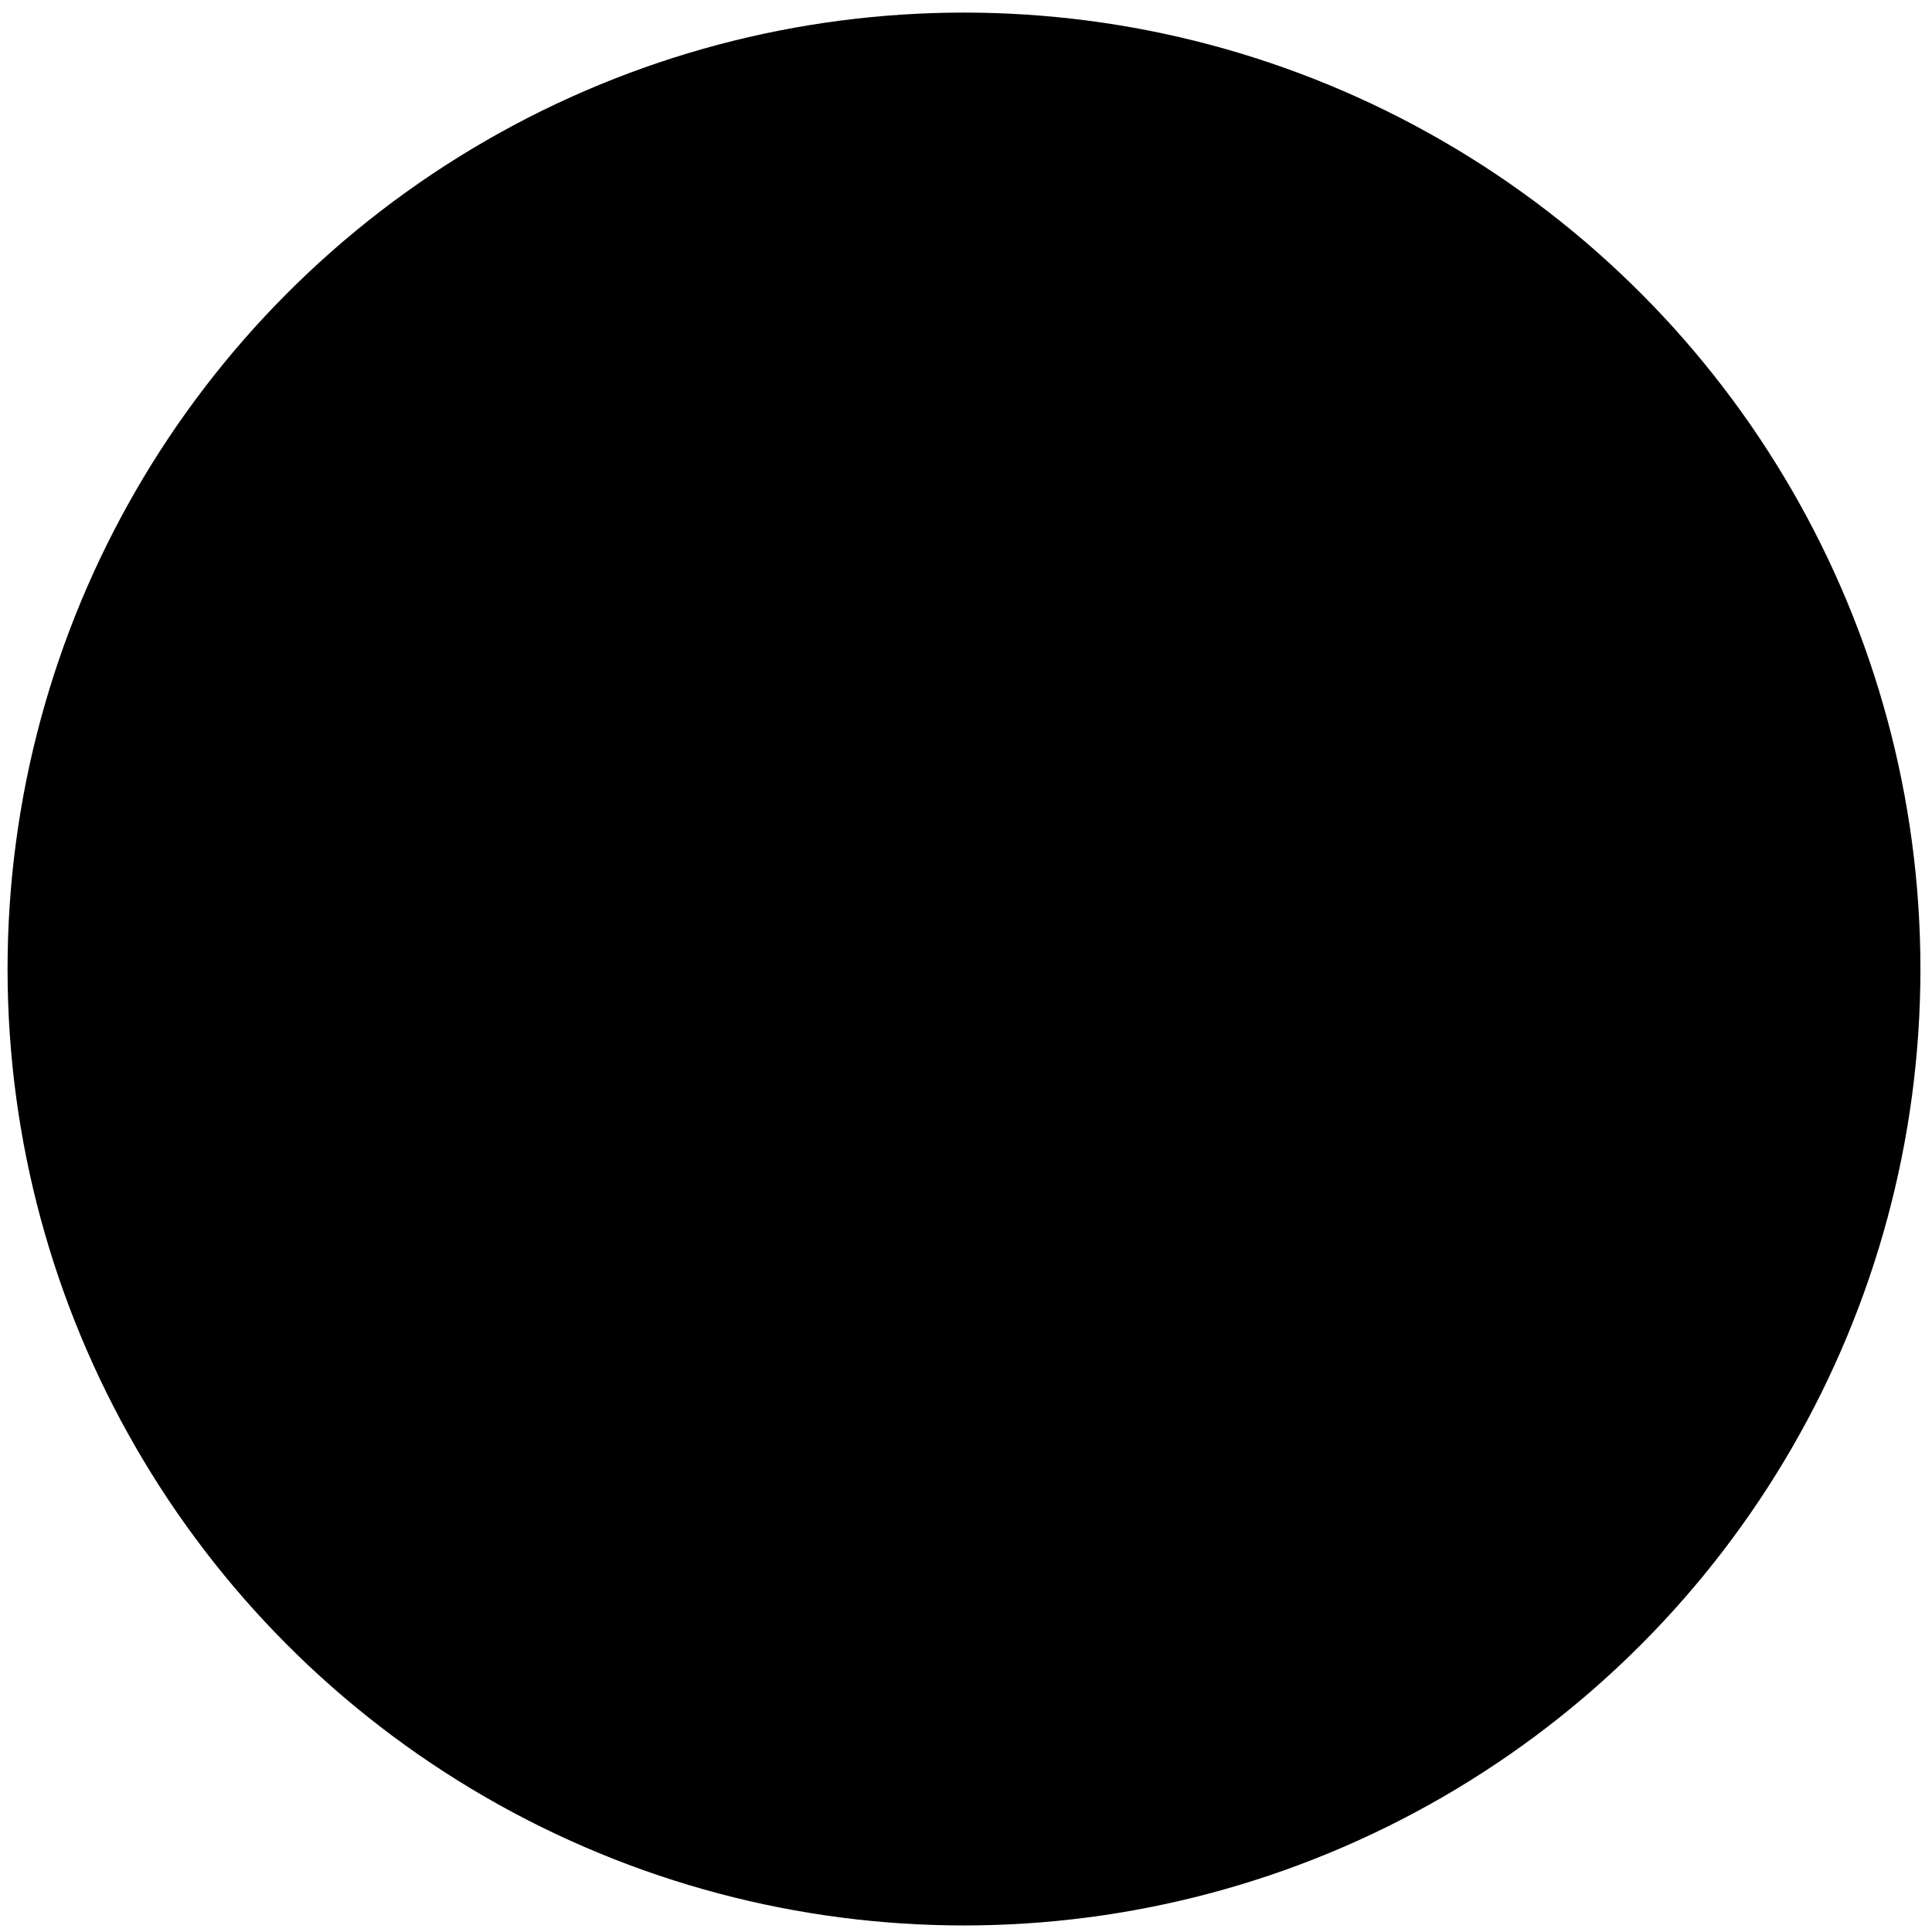 <svg width="101" height="101" viewBox="0 0 101 101" fill="none" xmlns="http://www.w3.org/2000/svg">
<circle cx="50.395" cy="50.658" r="50" fill="#192227" style="fill:#192227;fill:color(display-p3 0.098 0.133 0.153);fill-opacity:1;"/>
<path d="M30.877 47.658C29.22 47.658 27.877 49.001 27.877 50.658C27.877 52.315 29.22 53.658 30.877 53.658V47.658ZM72.033 52.779C73.205 51.608 73.205 49.708 72.033 48.536L52.941 29.445C51.77 28.273 49.87 28.273 48.699 29.445C47.527 30.616 47.527 32.516 48.699 33.687L65.669 50.658L48.699 67.628C47.527 68.8 47.527 70.7 48.699 71.871C49.87 73.043 51.77 73.043 52.941 71.871L72.033 52.779ZM30.877 53.658H69.912V47.658H30.877V53.658Z" fill="#F9A600" style="fill:#F9A600;fill:color(display-p3 0.977 0.651 0);fill-opacity:1;"/>
</svg>
